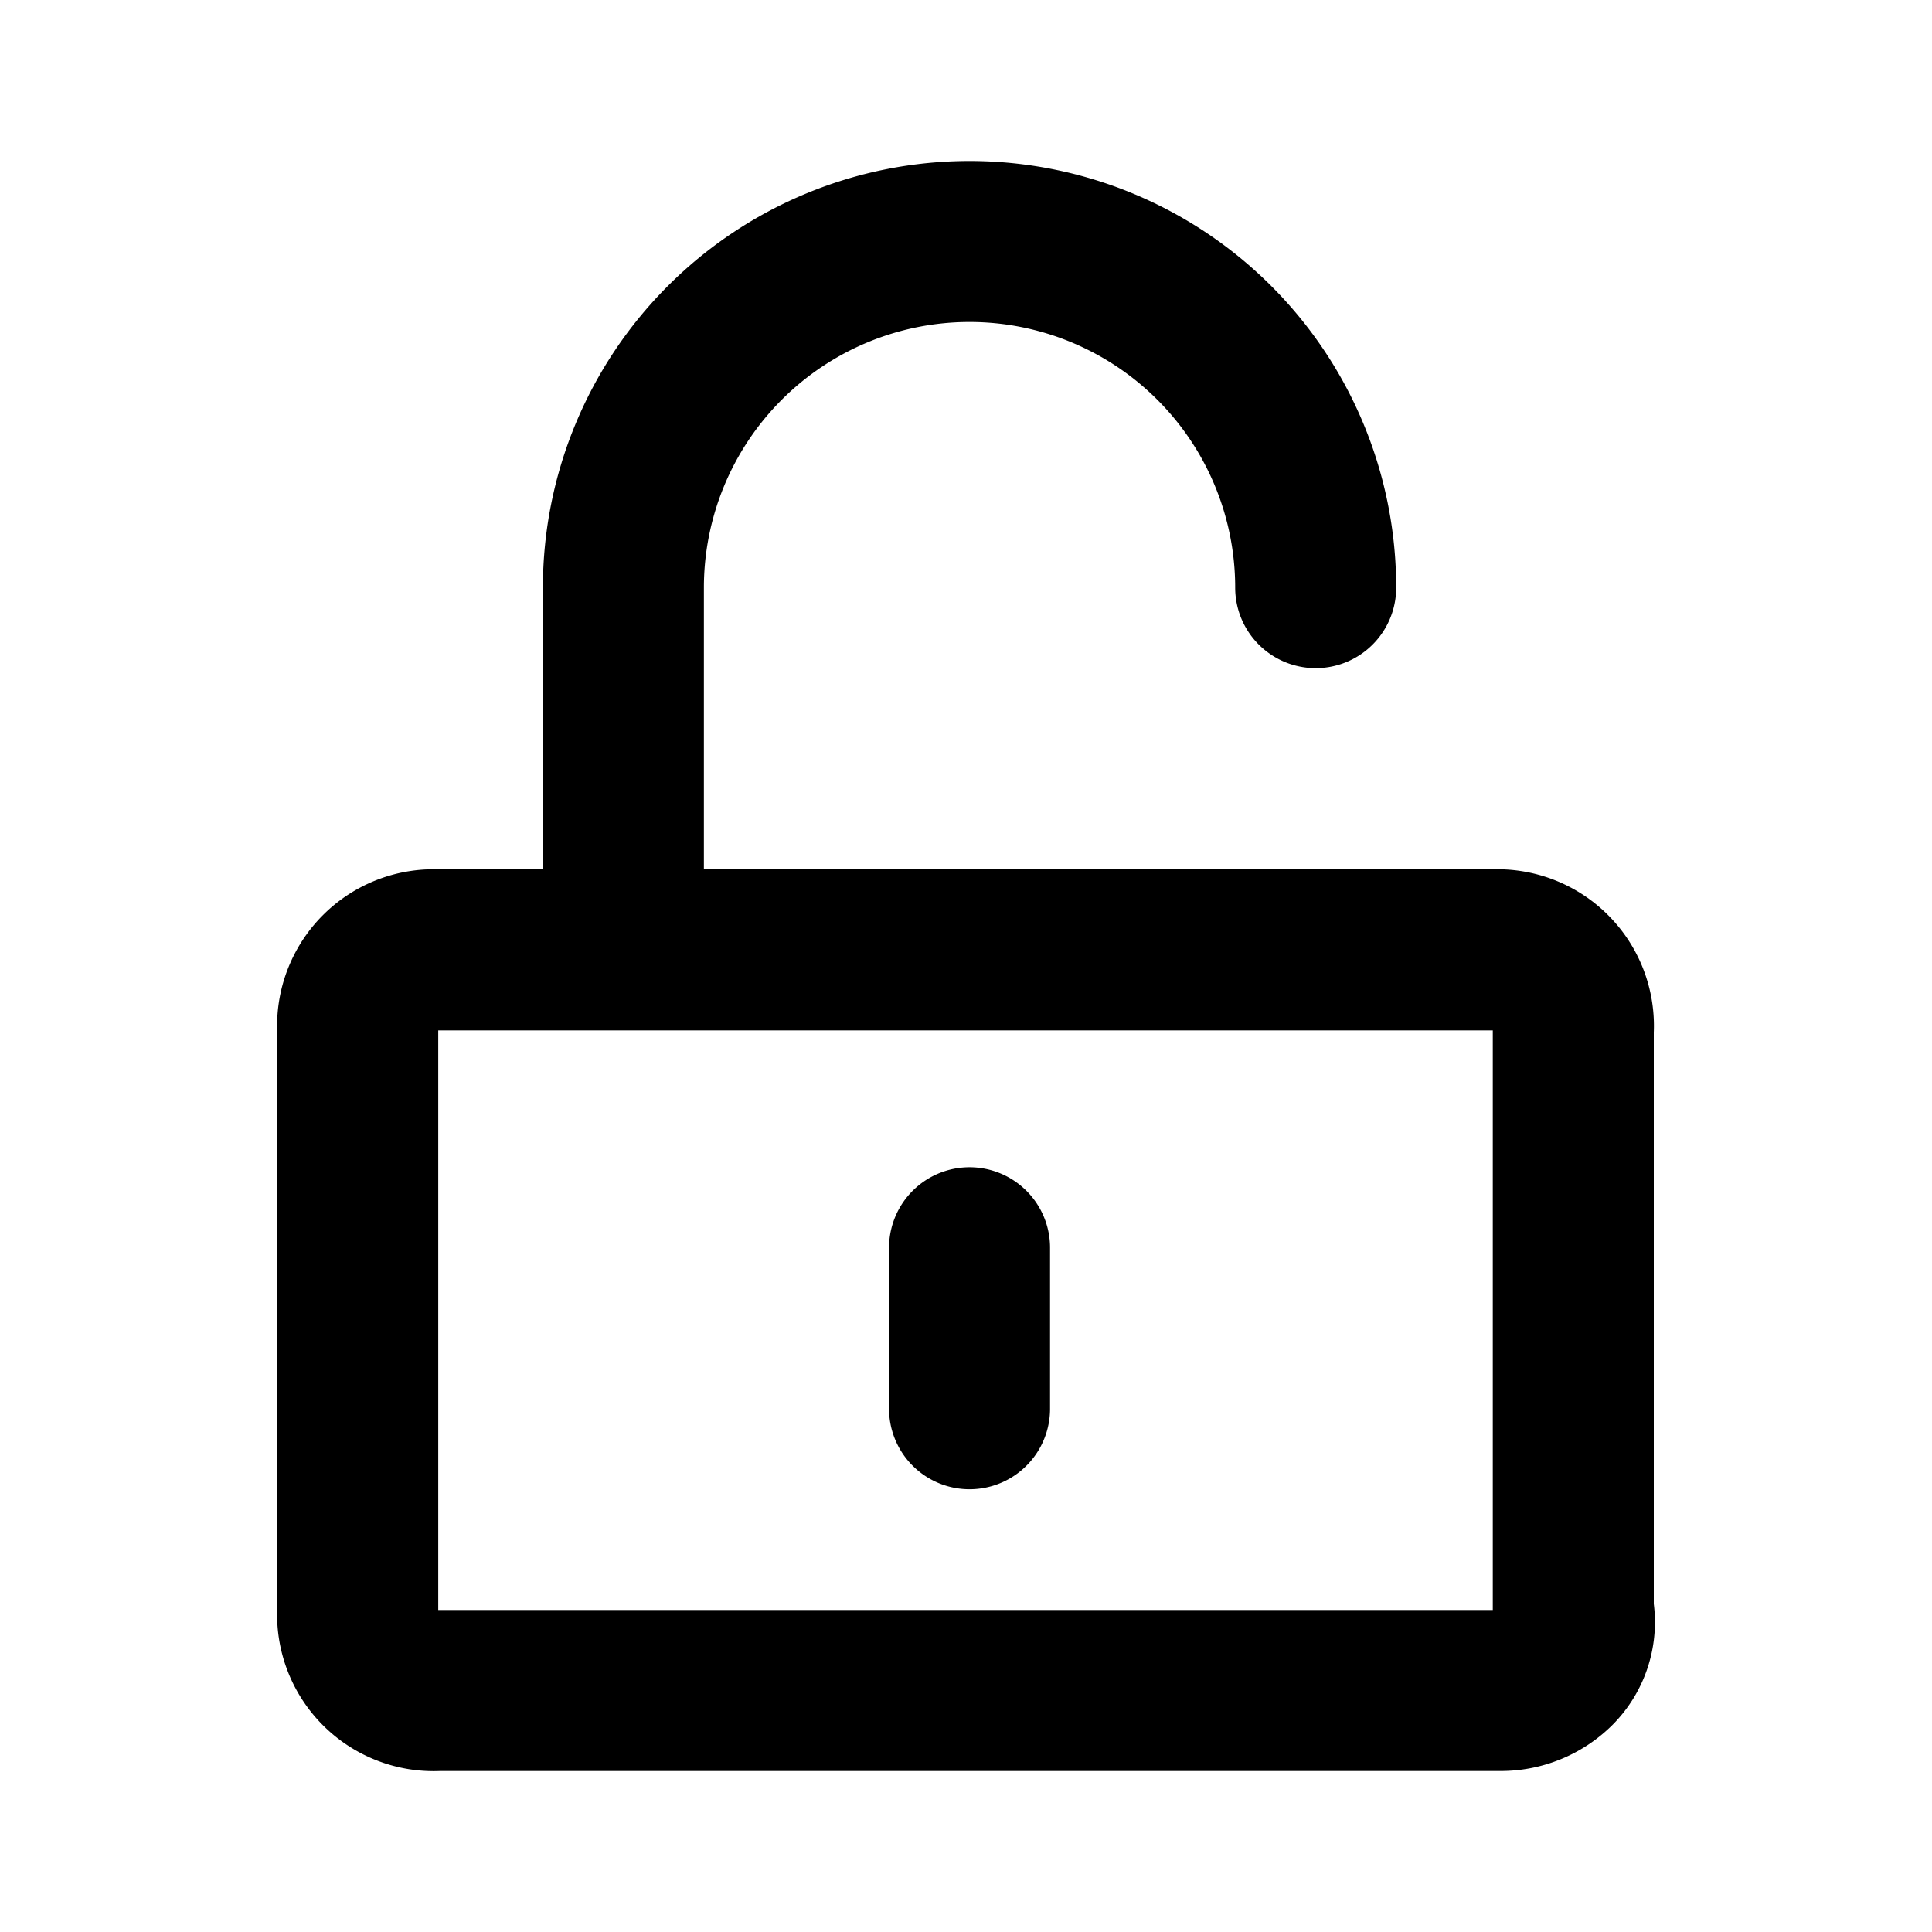 <svg xmlns="http://www.w3.org/2000/svg" viewBox="0 0 24 24" width="24" height="24" stroke="currentColor">
  <path d="M18.644,21H5.444a.945.945,0,0,1-1-1V12.8a.945.945,0,0,1,1-1h13.1a.945.945,0,0,1,1,1V20a.808.808,0,0,1-.225.725A.966.966,0,0,1,18.644,21Zm-10.9-9.2V7.3a4.3,4.3,0,1,1,8.6,0m-4.3,8.2v2" fill="none" stroke-linecap="round" stroke-linejoin="round" stroke-width="2"/>
</svg>

